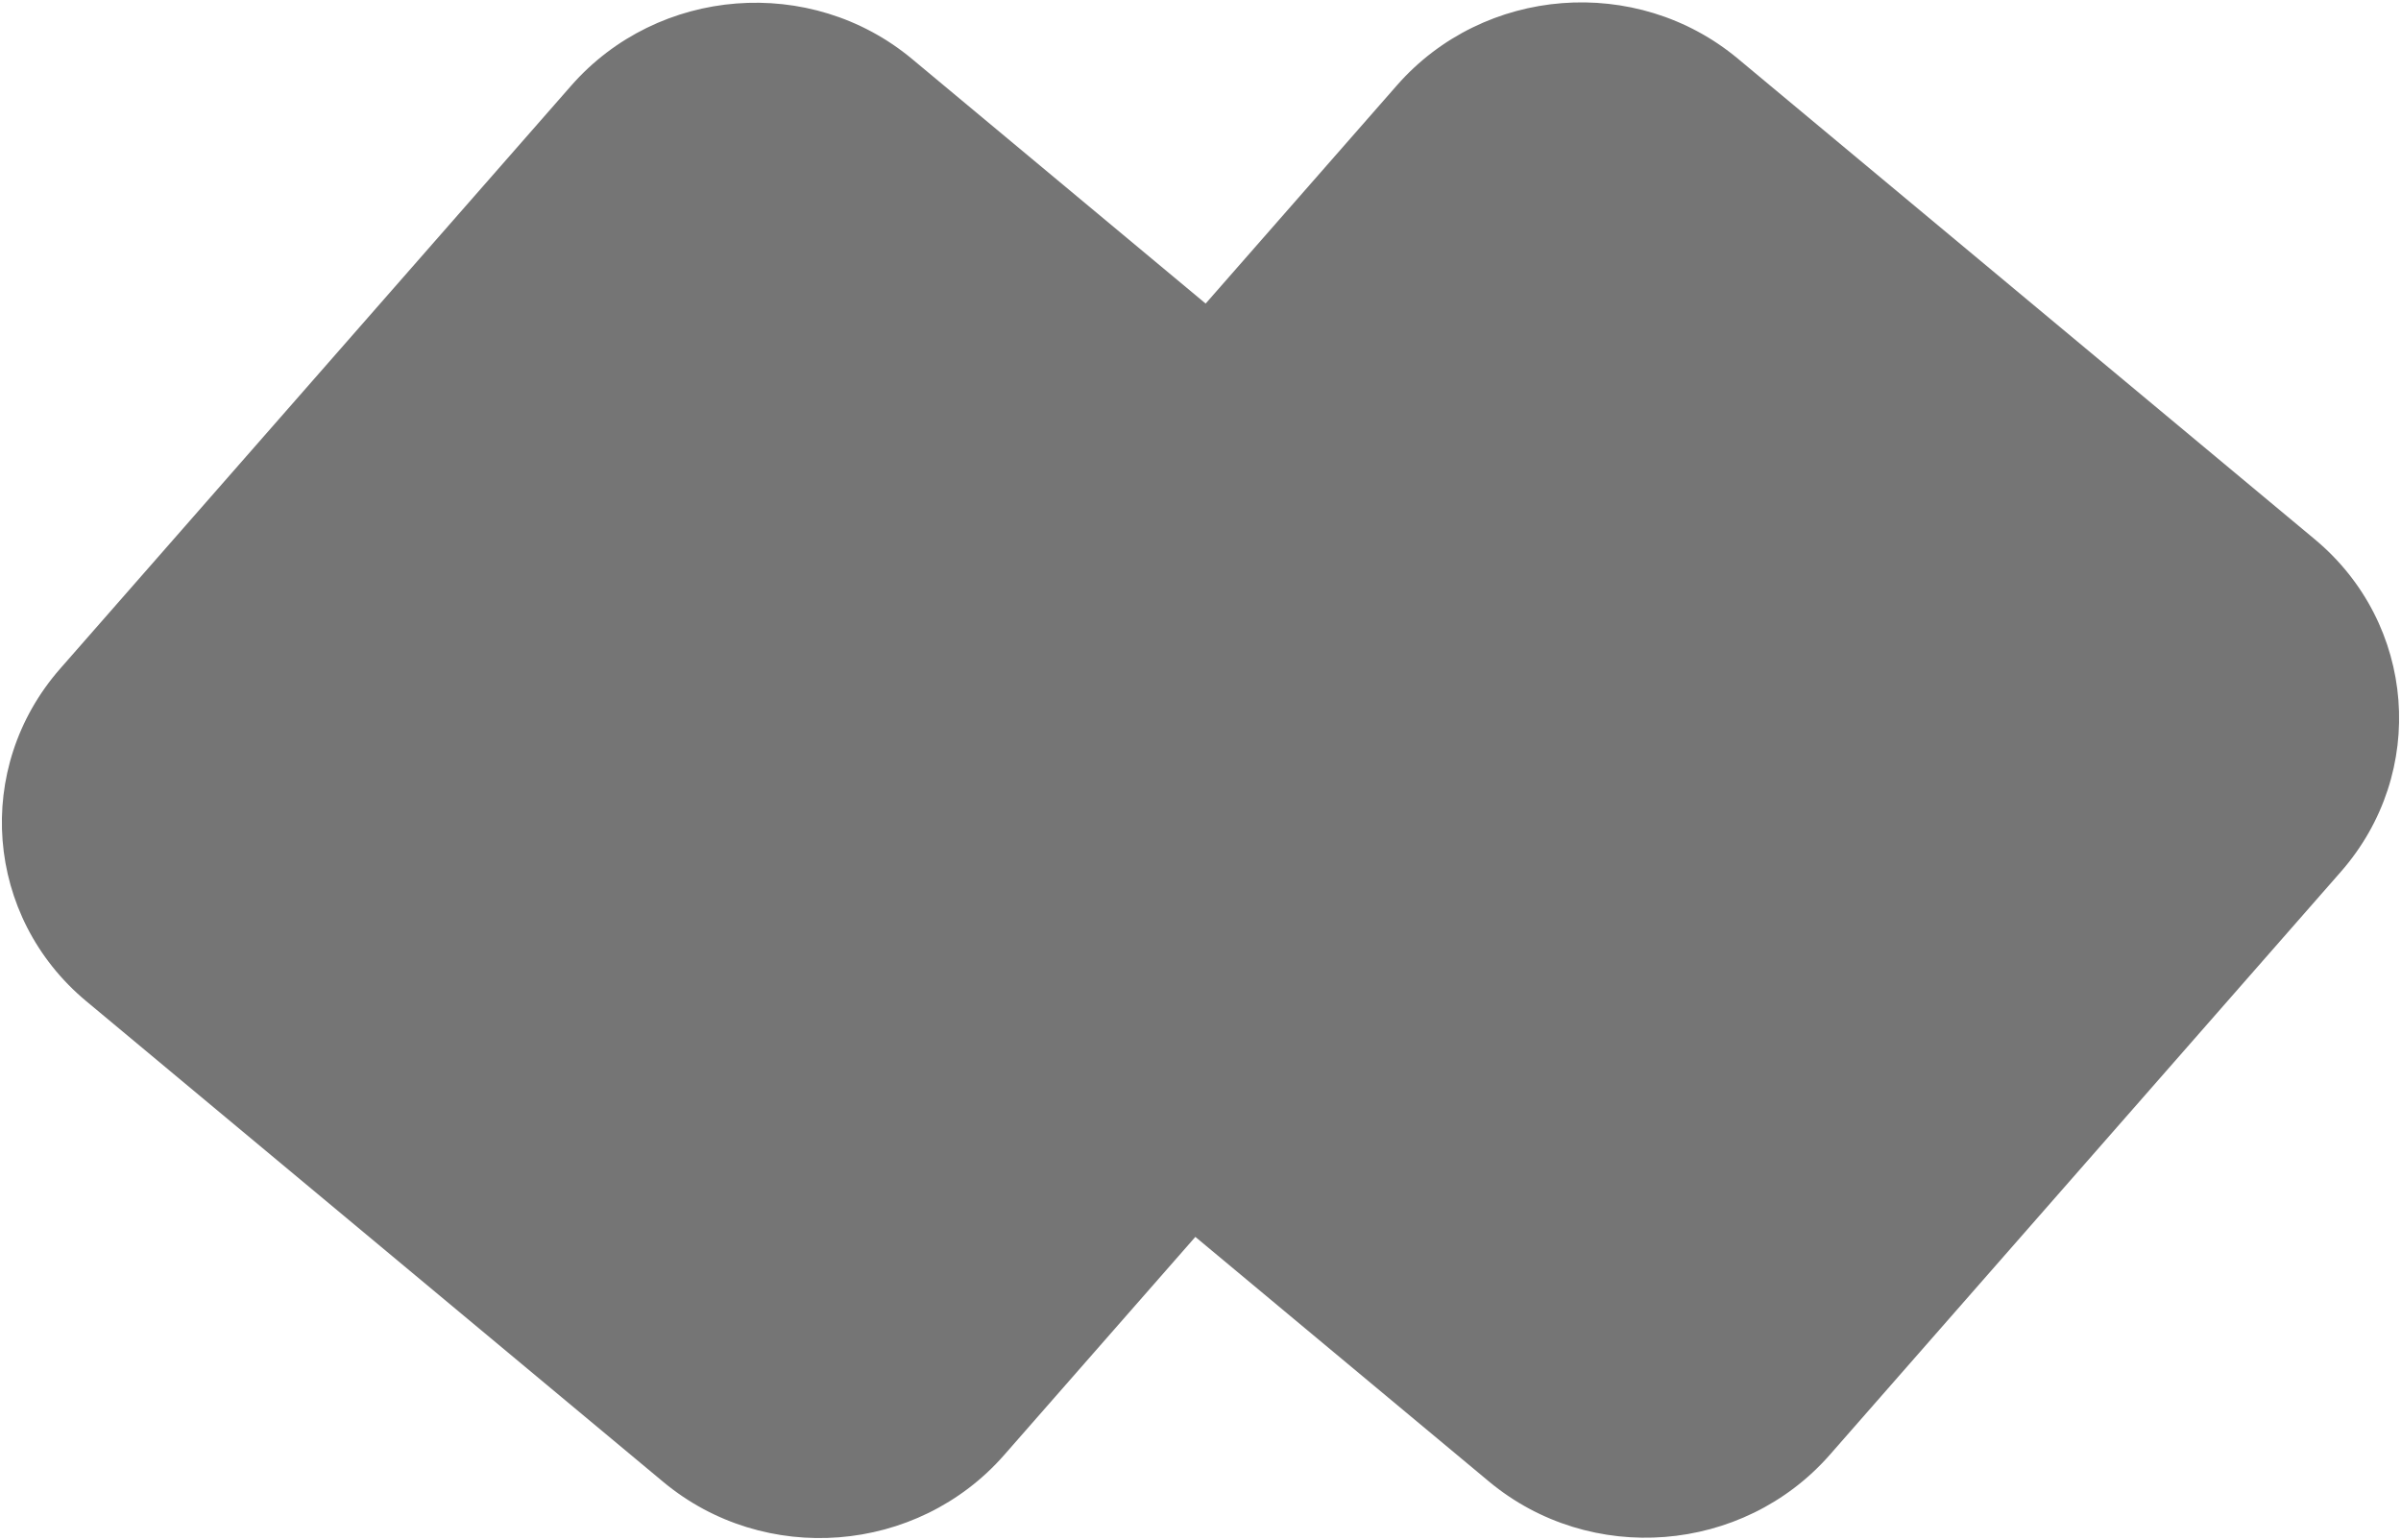 <svg width="201" height="129" viewBox="0 0 201 129" fill="none" xmlns="http://www.w3.org/2000/svg">
<path fill-rule="evenodd" clip-rule="evenodd" d="M145.486 4.912C137 -2.16 124.22 -1.158 116.941 7.15L100.931 25.421L76.356 4.941C67.871 -2.13 55.091 -1.128 47.811 7.18L5.037 55.995C-2.242 64.302 -1.265 76.77 7.22 83.841L55.514 124.088C64 131.16 76.78 130.158 84.059 121.85L100.069 103.579L124.644 124.059C133.129 131.13 145.909 130.128 153.189 121.82L195.963 73.005C203.242 64.698 202.265 52.23 193.78 45.159L145.486 4.912Z" fill="#757575"/>
</svg>
